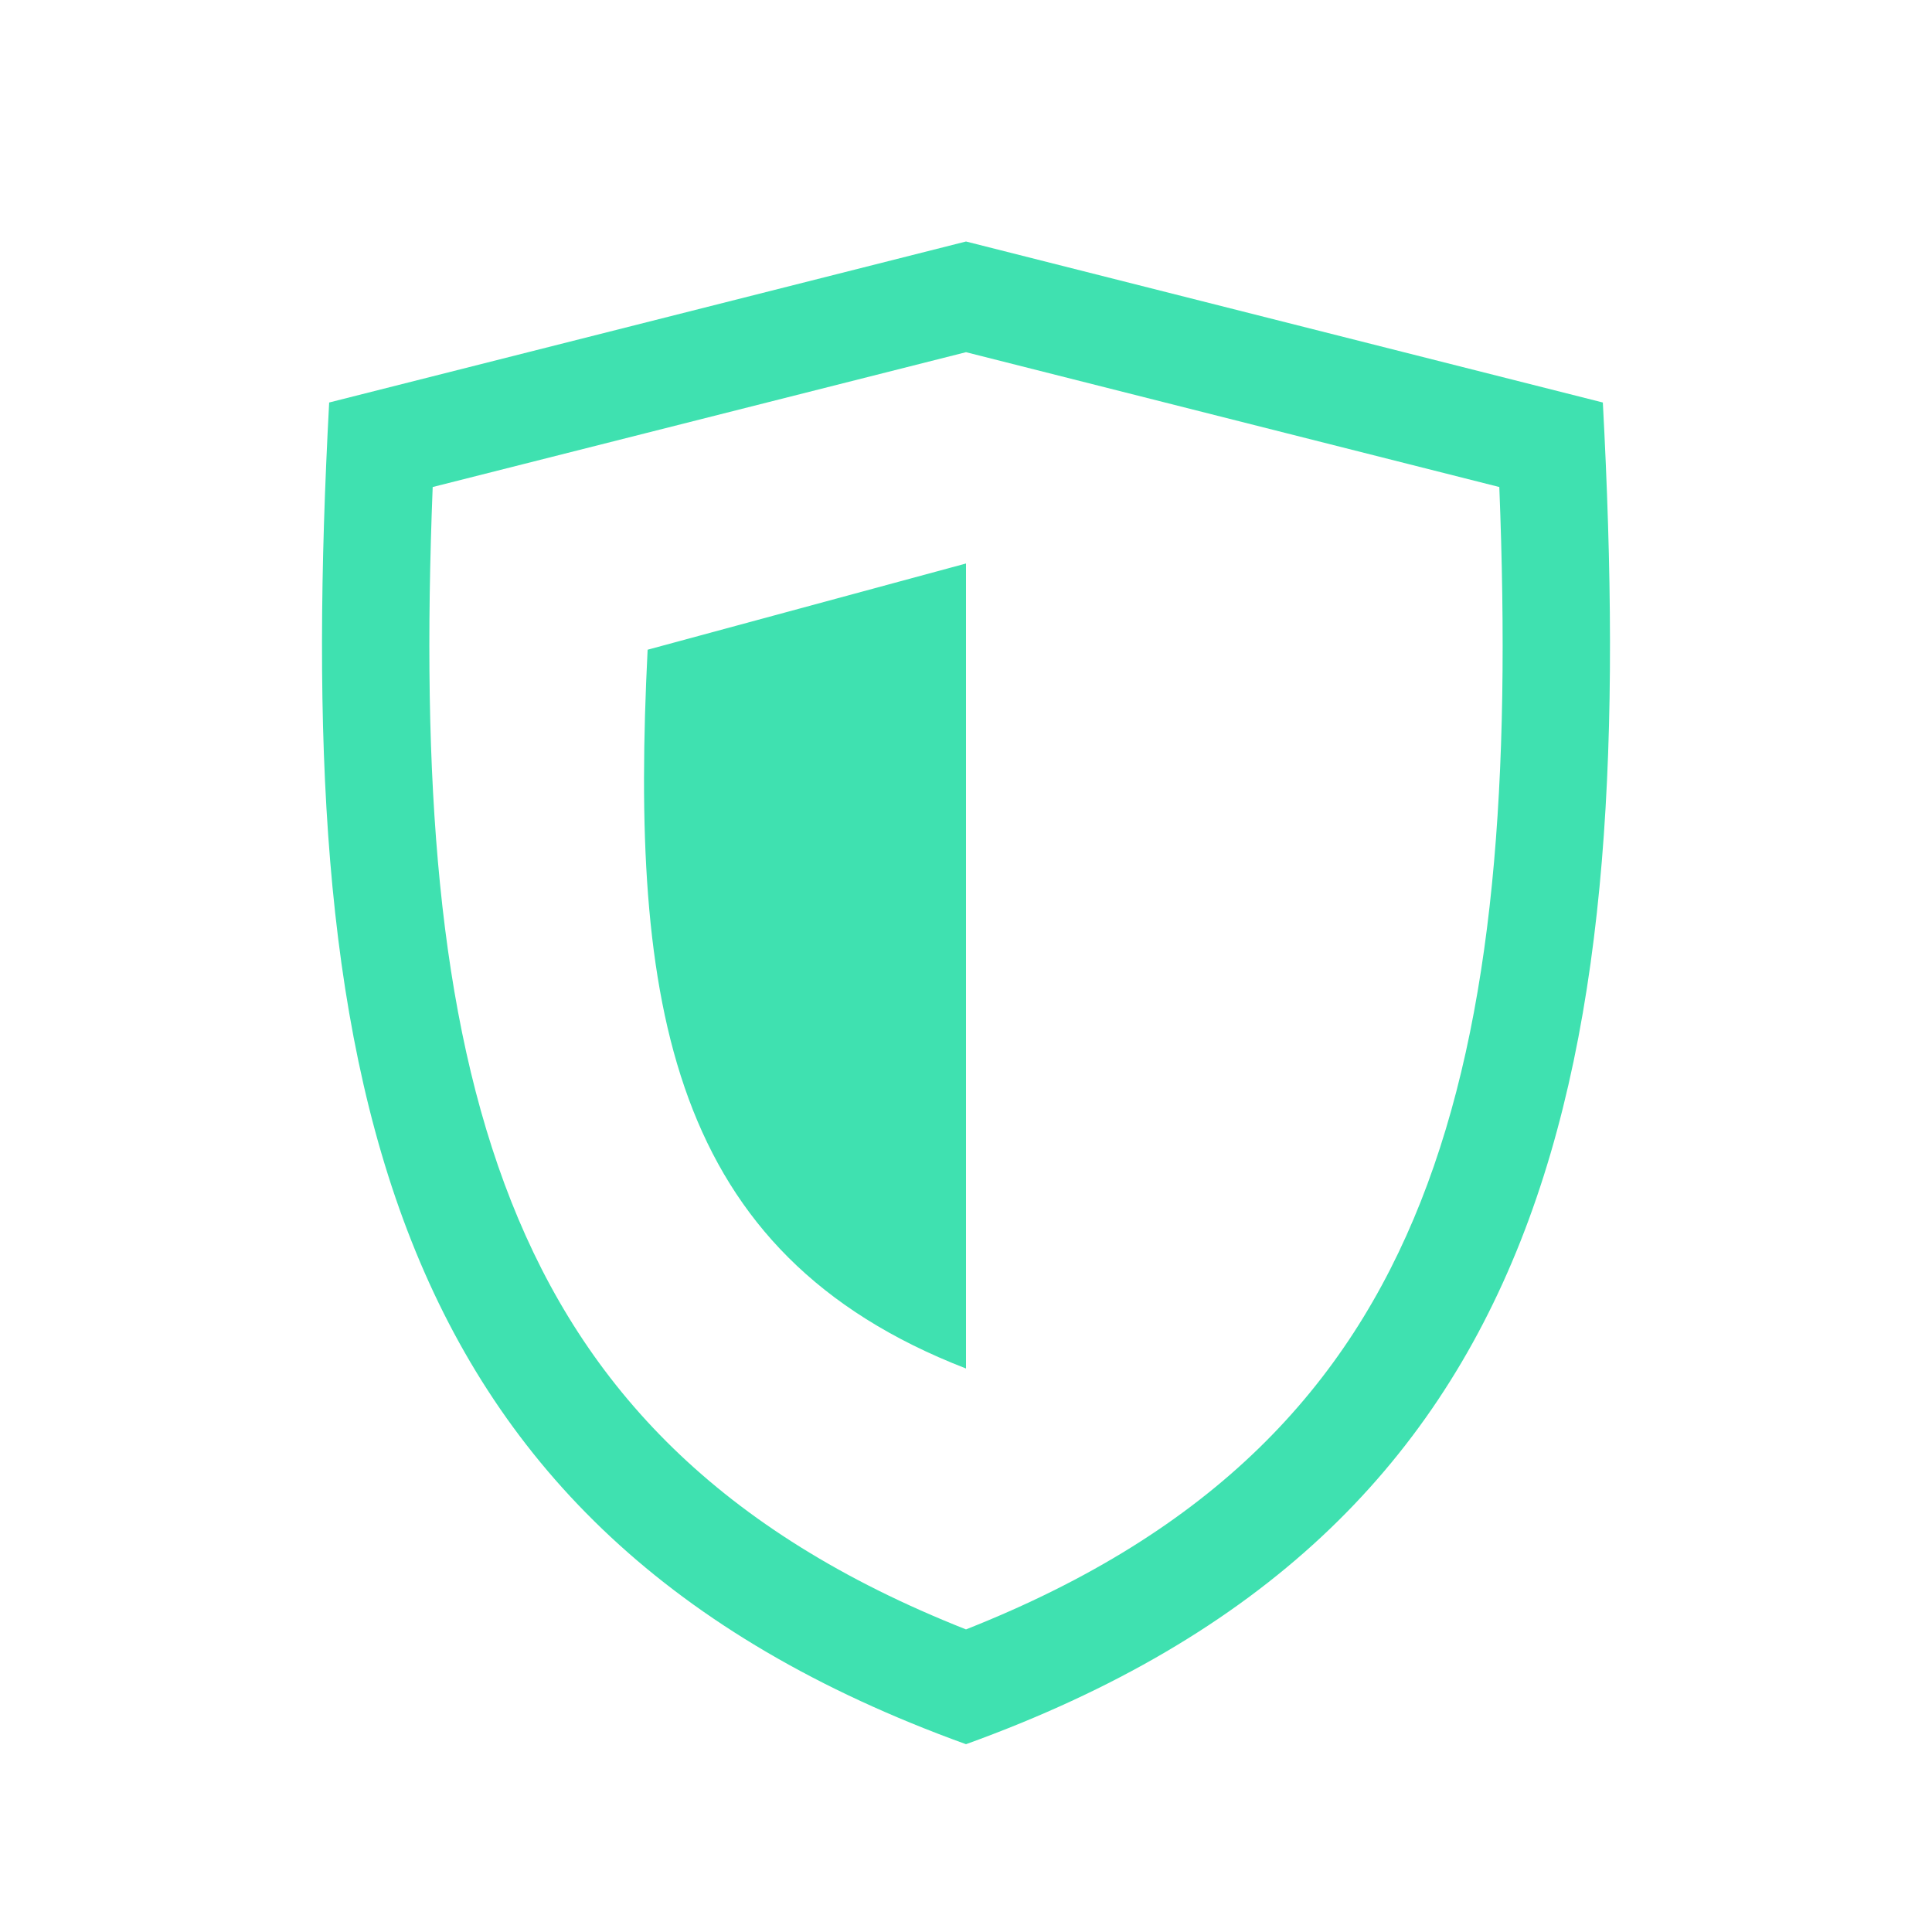 <svg width="24" height="24" viewBox="0 0 24 24" fill="none" xmlns="http://www.w3.org/2000/svg">
<path fill-rule="evenodd" clip-rule="evenodd" d="M6.351 14.926C5.436 12.613 5.232 9.682 5.375 6.05L12 4.375L18.625 6.05C18.768 9.682 18.564 12.613 17.649 14.926C16.738 17.229 15.079 19.024 12 20.241C8.922 19.024 7.262 17.229 6.351 14.926ZM4.089 5L12 3L19.911 5C20.35 13.222 19.384 19 12 21.667C4.617 19 3.65 13.222 4.089 5ZM8.045 8.071L12 7V17C8.308 15.571 7.825 12.476 8.045 8.071Z" fill="#3FE1B0"/>
</svg>
